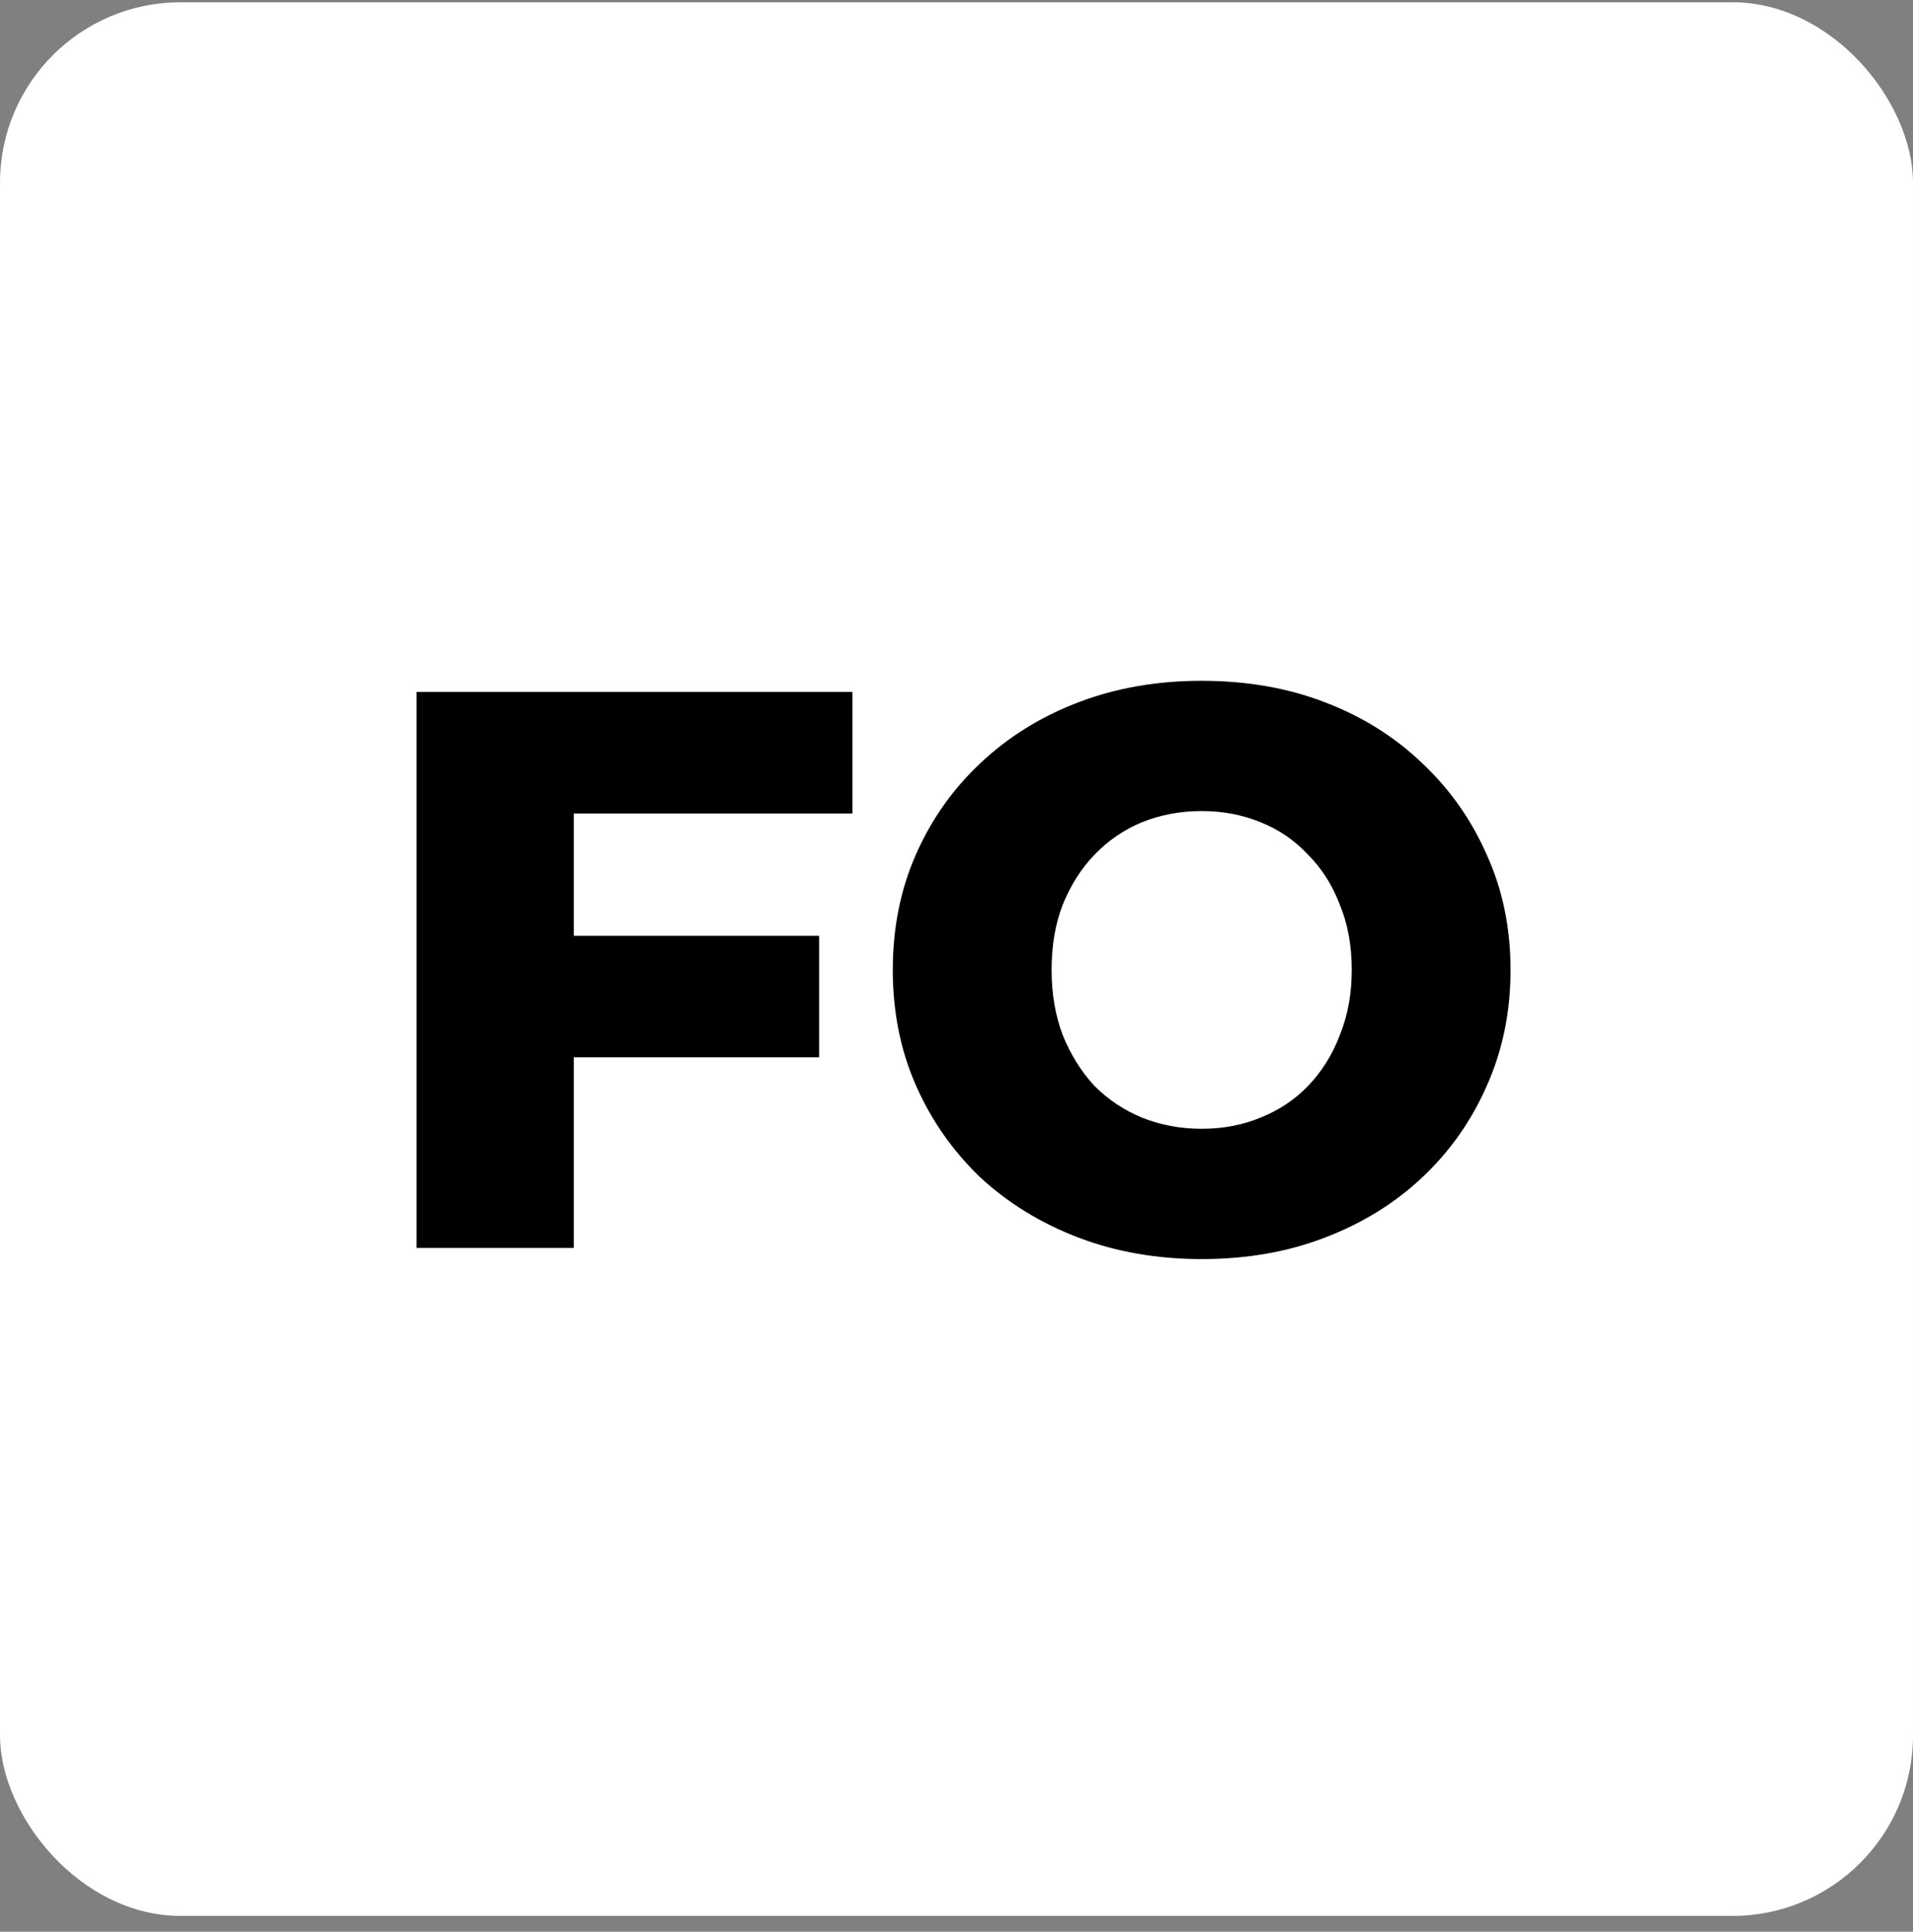 <svg width="106" height="107" viewBox="0 0 106 107" fill="none" xmlns="http://www.w3.org/2000/svg">
<rect x="0" y="0" width="106" height="107" fill="#808080" stroke="none"/>
<rect y="0.126" width="106" height="106" rx="10" fill="white"/>
<path d="M31.176 51.834H45.388V58.566H31.176V51.834ZM31.792 69.126H23.08V38.327H47.236V45.059H31.792V69.126ZM66.585 69.743C64.121 69.743 61.847 69.347 59.765 68.555C57.682 67.763 55.863 66.648 54.309 65.21C52.783 63.744 51.595 62.042 50.745 60.106C49.894 58.17 49.469 56.044 49.469 53.727C49.469 51.409 49.894 49.282 50.745 47.346C51.595 45.41 52.783 43.724 54.309 42.286C55.863 40.82 57.682 39.691 59.765 38.898C61.847 38.106 64.121 37.711 66.585 37.711C69.078 37.711 71.351 38.106 73.405 38.898C75.487 39.691 77.291 40.82 78.817 42.286C80.342 43.724 81.53 45.41 82.381 47.346C83.261 49.282 83.701 51.409 83.701 53.727C83.701 56.044 83.261 58.185 82.381 60.151C81.53 62.087 80.342 63.773 78.817 65.21C77.291 66.648 75.487 67.763 73.405 68.555C71.351 69.347 69.078 69.743 66.585 69.743ZM66.585 62.526C67.758 62.526 68.843 62.321 69.841 61.91C70.867 61.5 71.747 60.913 72.481 60.151C73.243 59.358 73.83 58.42 74.241 57.334C74.681 56.249 74.901 55.047 74.901 53.727C74.901 52.377 74.681 51.175 74.241 50.118C73.83 49.033 73.243 48.109 72.481 47.346C71.747 46.554 70.867 45.953 69.841 45.542C68.843 45.132 67.758 44.926 66.585 44.926C65.411 44.926 64.311 45.132 63.285 45.542C62.287 45.953 61.407 46.554 60.645 47.346C59.911 48.109 59.325 49.033 58.885 50.118C58.474 51.175 58.269 52.377 58.269 53.727C58.269 55.047 58.474 56.249 58.885 57.334C59.325 58.42 59.911 59.358 60.645 60.151C61.407 60.913 62.287 61.5 63.285 61.91C64.311 62.321 65.411 62.526 66.585 62.526Z" fill="black"/>
</svg>
